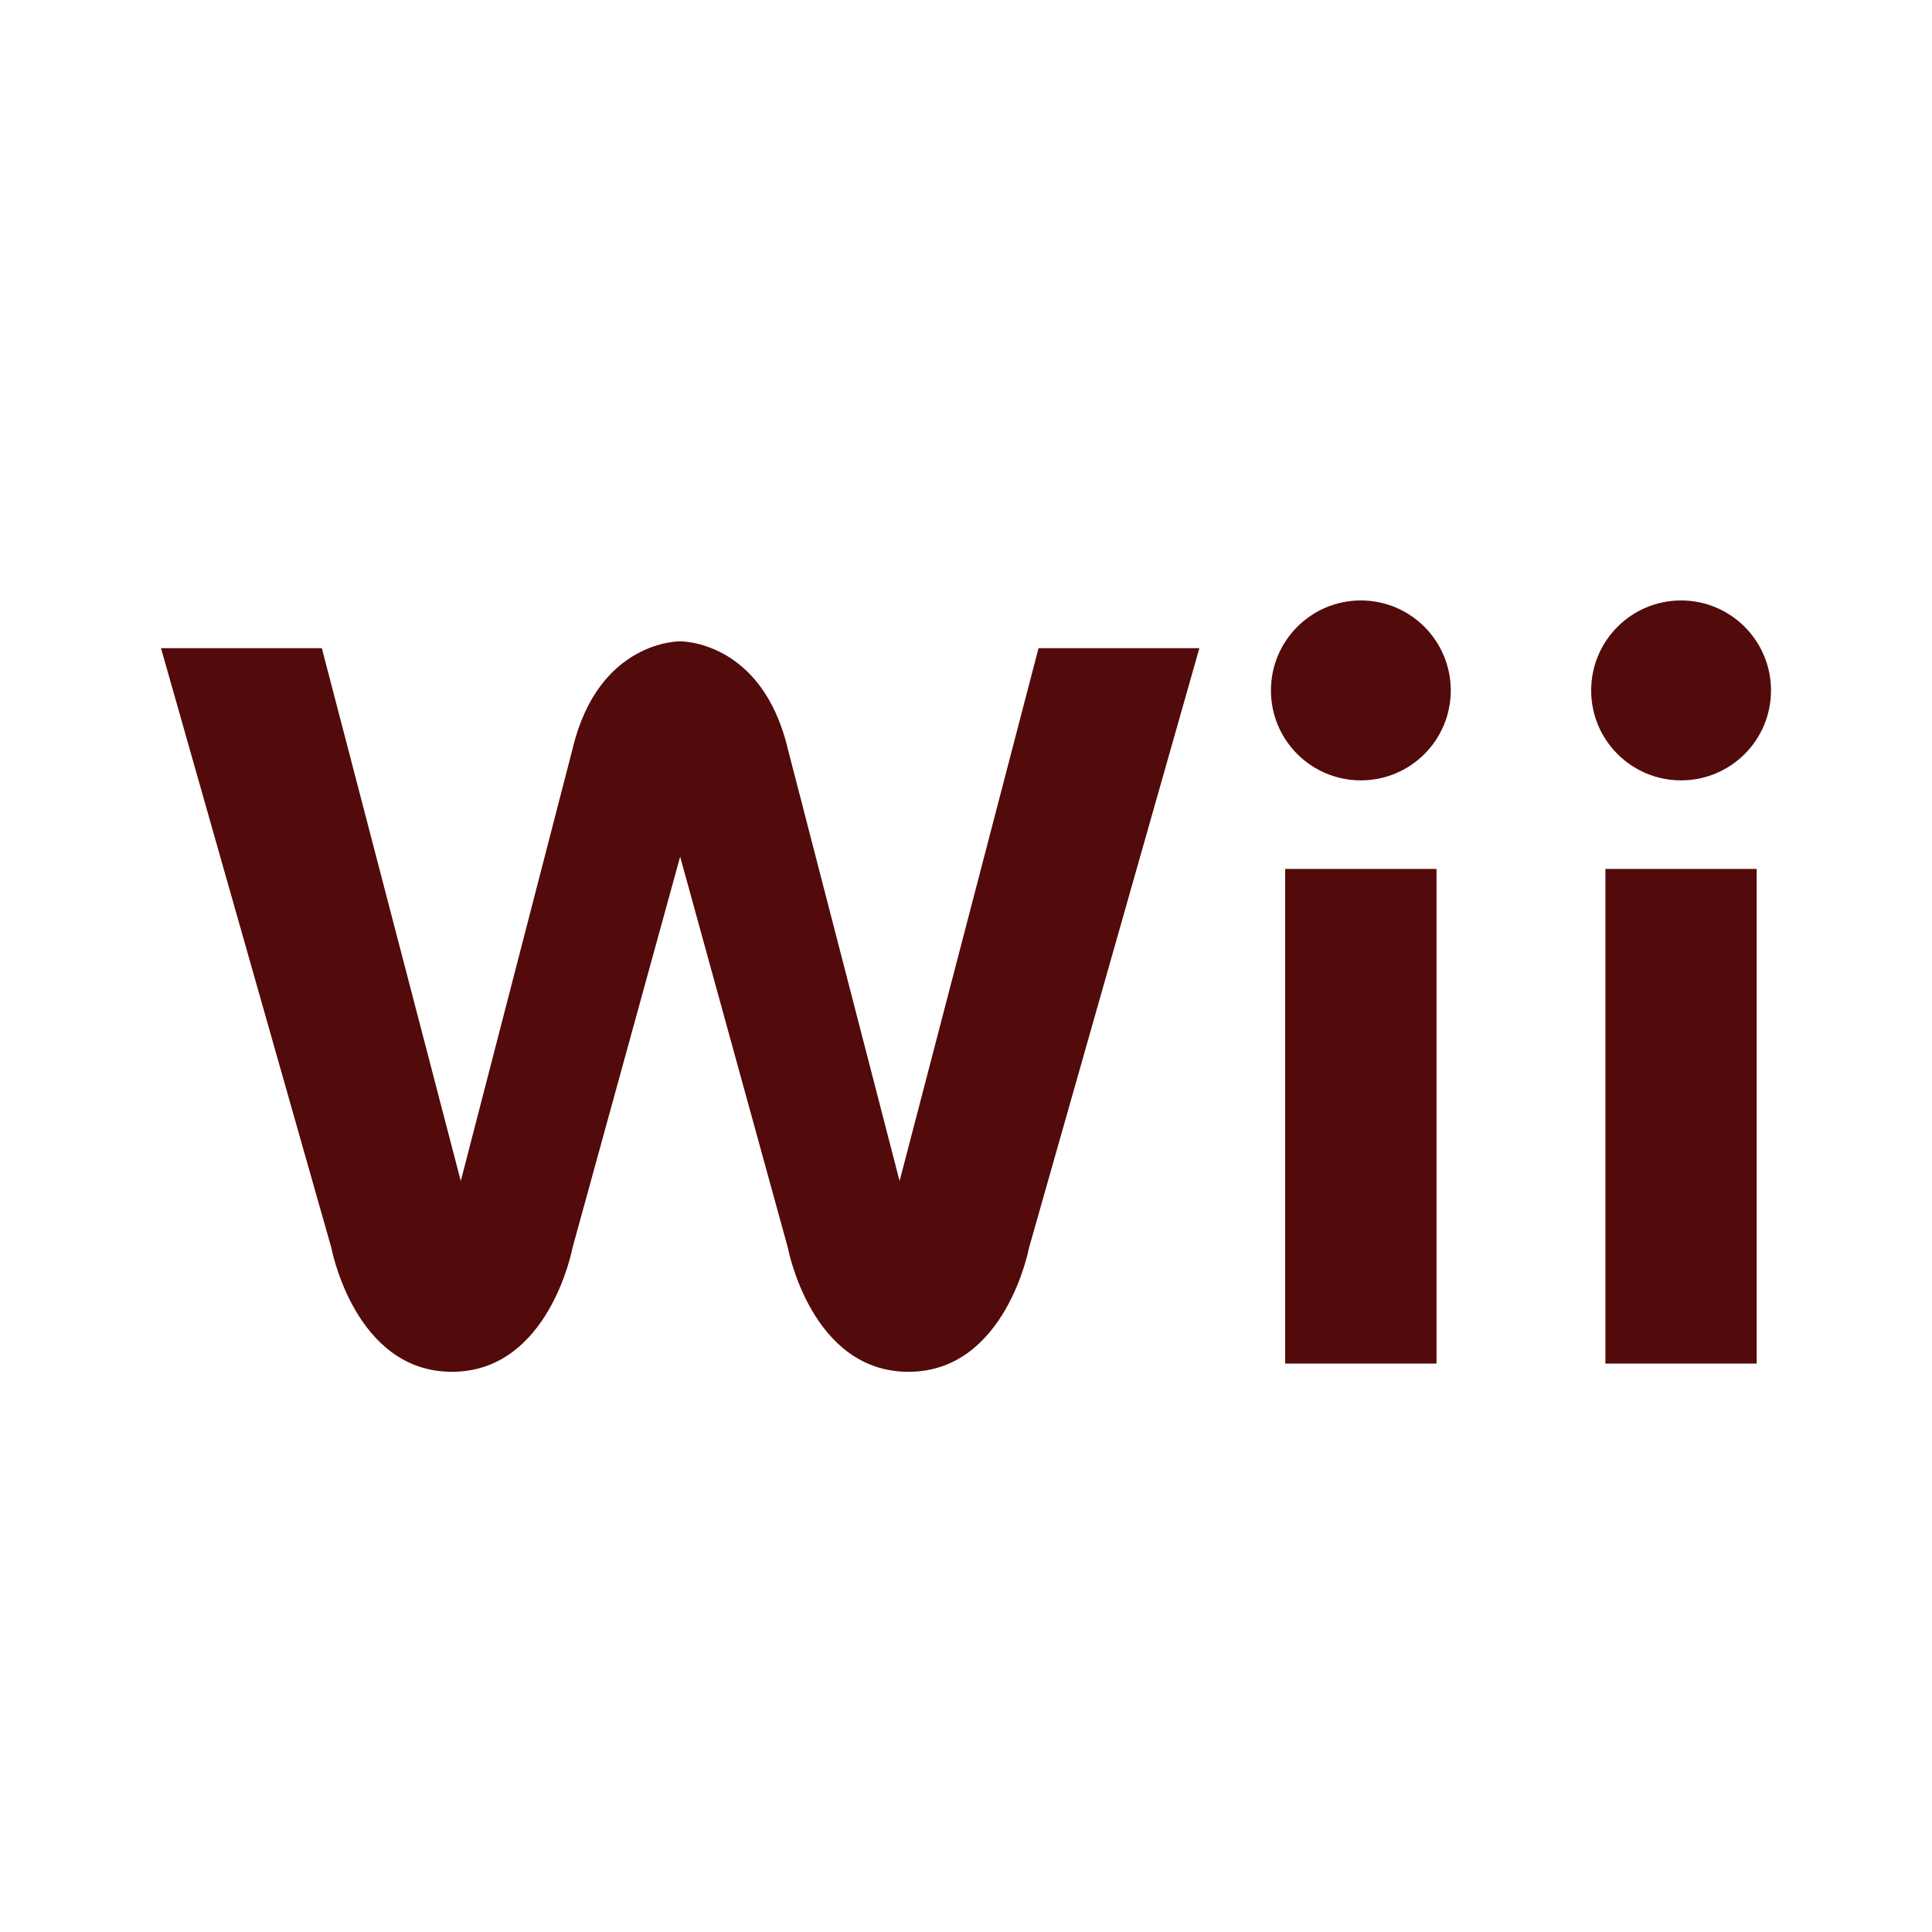 ﻿<?xml version="1.0" encoding="utf-8"?>
<!DOCTYPE svg PUBLIC "-//W3C//DTD SVG 1.1//EN" "http://www.w3.org/Graphics/SVG/1.1/DTD/svg11.dtd">
<svg xmlns="http://www.w3.org/2000/svg" xmlns:xlink="http://www.w3.org/1999/xlink" version="1.1" baseProfile="full" width="24" height="24" viewBox="0 0 24.00 24.00" enable-background="new 0 0 24.00 24.00" xml:space="preserve">
	<path fill="#520a0a" fill-opacity="1" stroke-linejoin="round" d="M 17.845,16.939L 15.965,16.939L 15.965,10.794L 17.845,10.794L 17.845,16.939 Z M 18.022,8.577C 18.022,9.194 17.522,9.694 16.905,9.694C 16.288,9.694 15.788,9.194 15.788,8.577C 15.788,7.96 16.288,7.459 16.905,7.459C 17.522,7.459 18.022,7.96 18.022,8.577 Z M 21.822,16.939L 19.943,16.939L 19.943,10.794L 21.822,10.794L 21.822,16.939 Z M 22,8.577C 22,9.194 21.5,9.694 20.883,9.694C 20.266,9.694 19.766,9.194 19.766,8.577C 19.766,7.96 20.266,7.459 20.883,7.459C 21.5,7.459 22,7.96 22,8.577 Z M 12.901,8.052L 14.899,8.052L 12.783,15.5C 12.783,15.5 12.495,17.041 11.285,17.041C 10.074,17.041 9.787,15.5 9.787,15.5L 8.449,10.642L 7.112,15.5C 7.112,15.5 6.825,17.041 5.614,17.041C 4.404,17.041 4.116,15.5 4.116,15.5L 2,8.052L 3.998,8.052L 5.724,14.671L 7.112,9.305C 7.434,7.95 8.449,7.967 8.449,7.967C 8.449,7.967 9.465,7.95 9.787,9.305L 11.175,14.671L 12.901,8.052 Z "/>
</svg>

